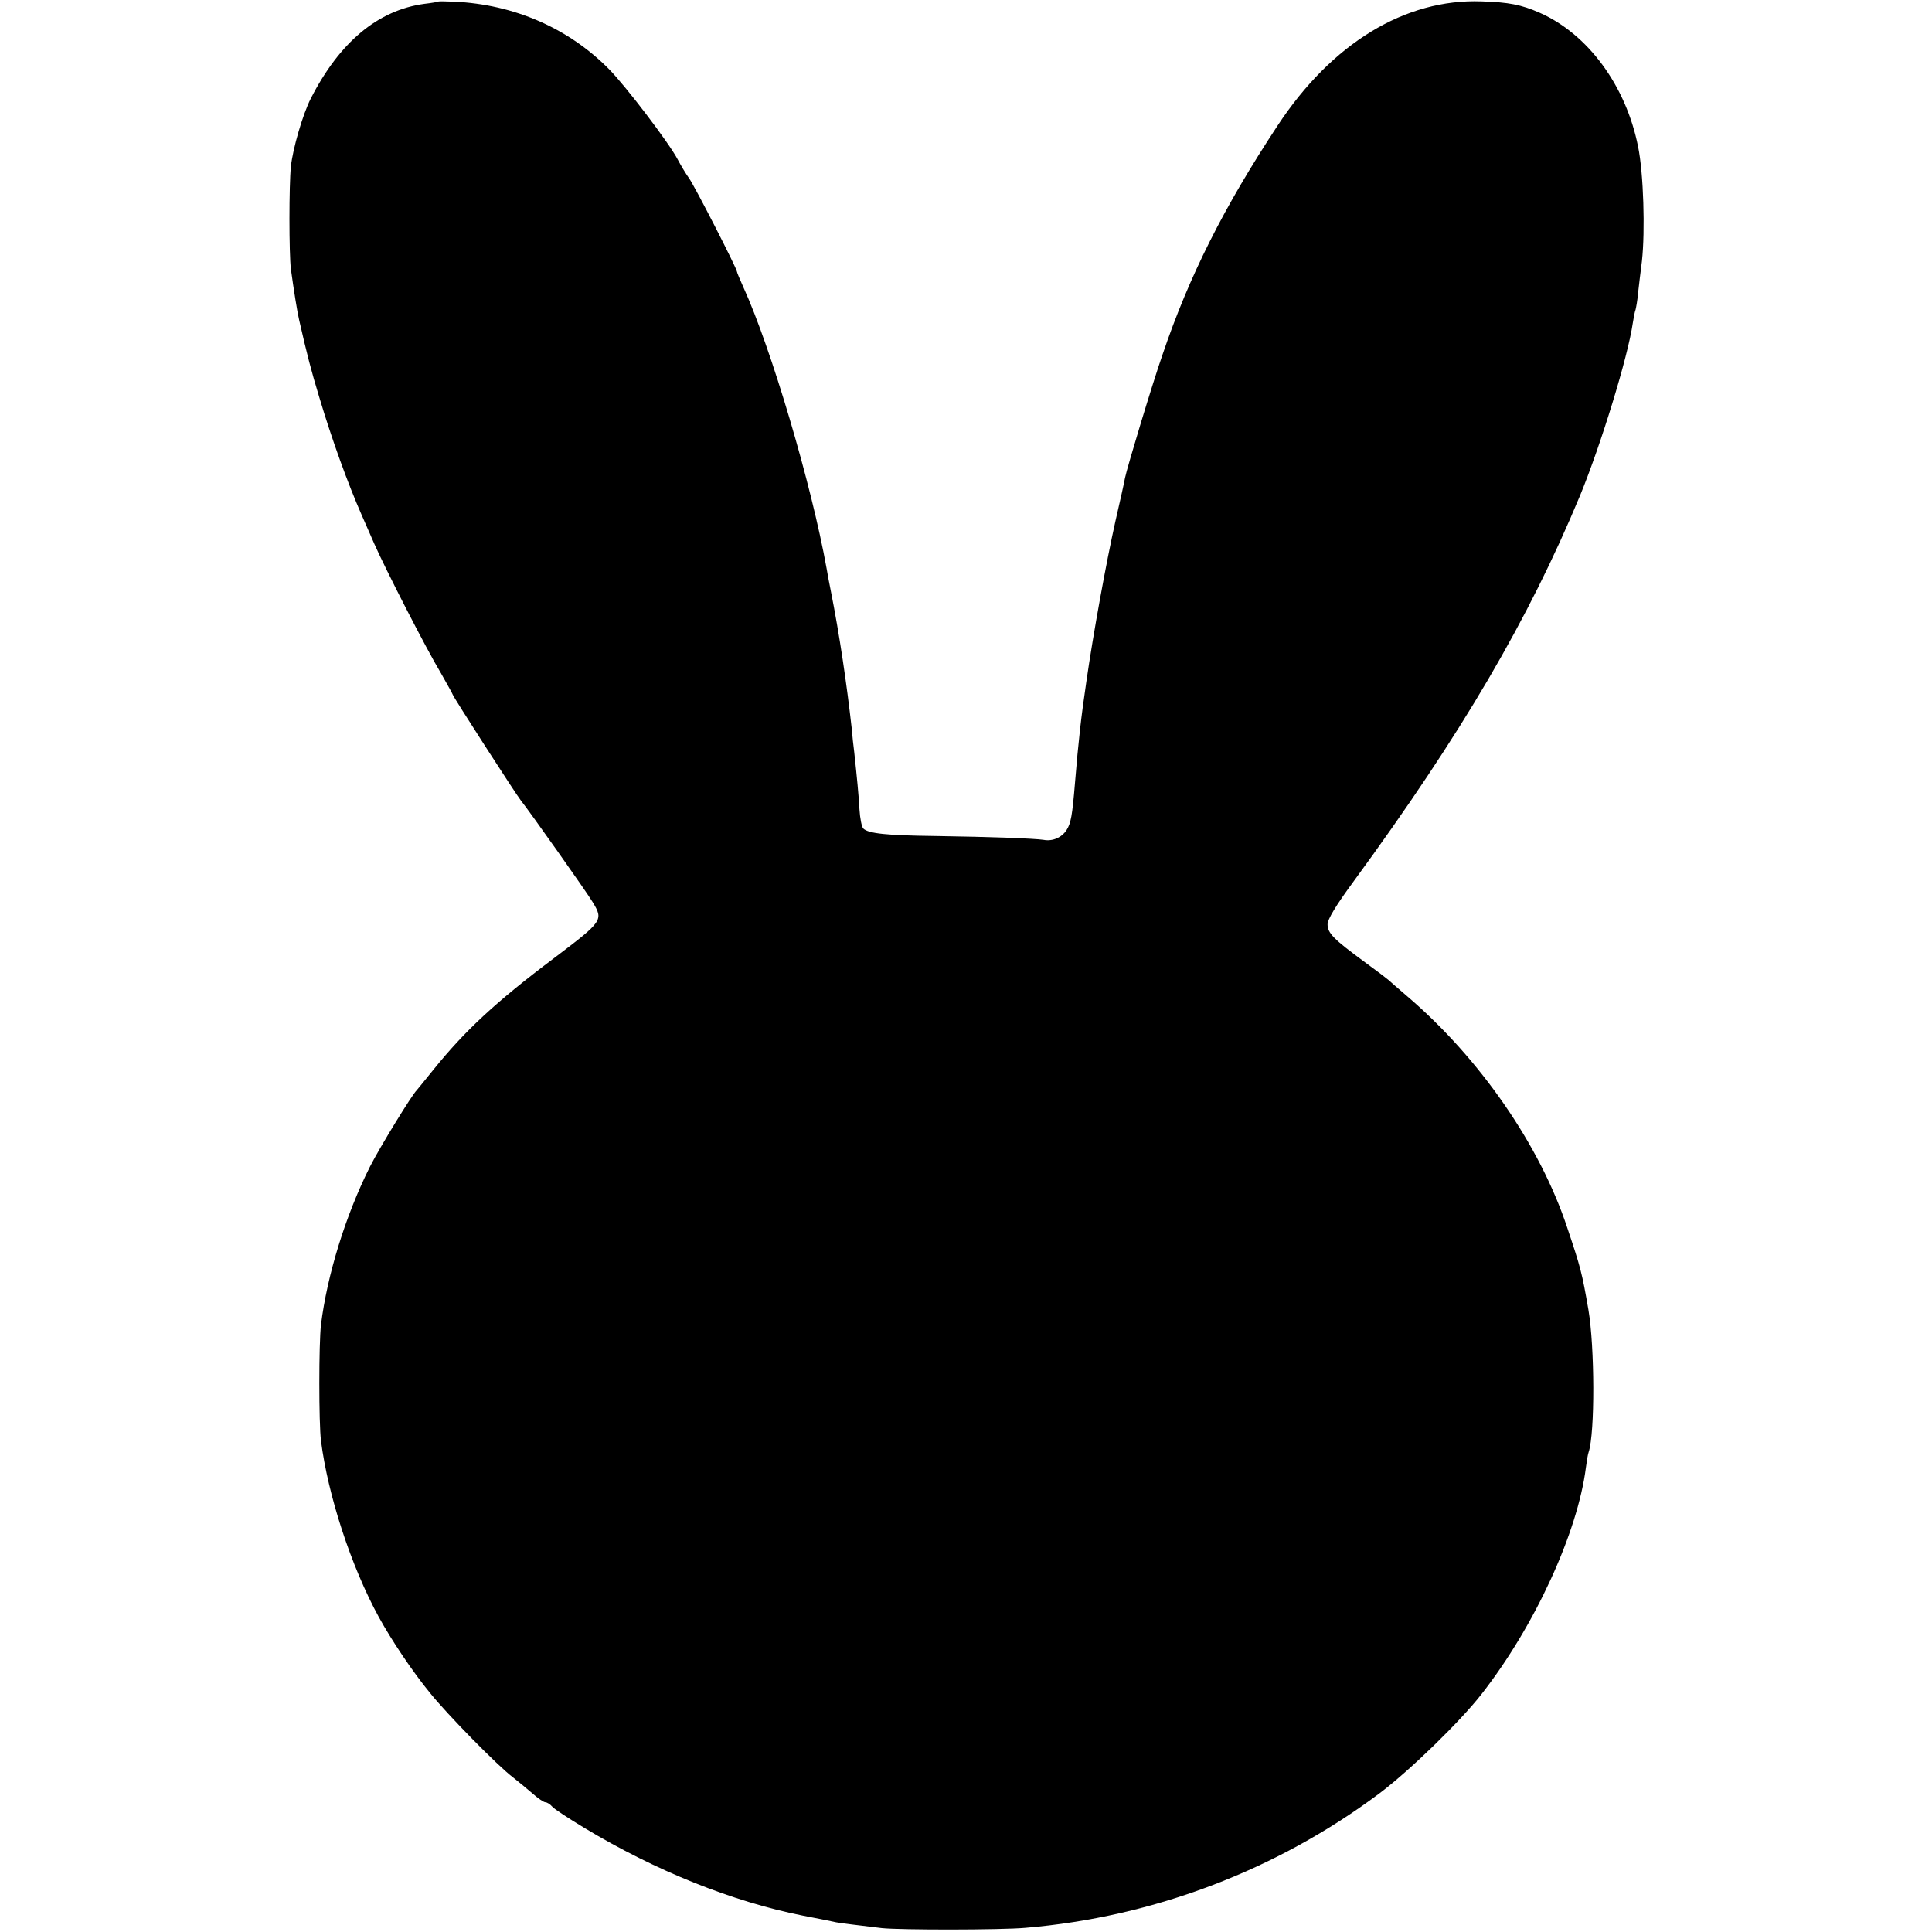 <?xml version="1.0" standalone="no"?>
<!DOCTYPE svg PUBLIC "-//W3C//DTD SVG 20010904//EN"
 "http://www.w3.org/TR/2001/REC-SVG-20010904/DTD/svg10.dtd">
<svg version="1.0" xmlns="http://www.w3.org/2000/svg"
 width="700pt" height="700pt" viewBox="0 0 700 700"
 preserveAspectRatio="xMidYMid meet">
<g transform="translate(0,700) scale(0.1,-0.1)"
fill="#000000" stroke="none">
<path d="M1587 6994 c-1 -1 -24 -5 -50 -8 -168 -23 -307 -139 -411 -343 -29
-57 -65 -181 -72 -246 -7 -66 -7 -317 0 -372 10 -73 23 -156 30 -185 29 -127
43 -181 73 -280 46 -154 103 -311 153 -425 10 -22 30 -69 46 -105 41 -93 189
-382 241 -468 23 -41 43 -76 43 -78 0 -6 230 -363 247 -384 29 -36 240 -334
260 -368 40 -66 38 -69 -139 -203 -213 -160 -324 -264 -437 -404 -31 -38 -58
-72 -61 -75 -17 -16 -134 -207 -169 -276 -89 -177 -156 -395 -178 -574 -8 -67
-8 -358 0 -420 25 -197 109 -455 209 -638 46 -84 122 -198 187 -277 61 -76
246 -265 300 -305 18 -14 49 -40 69 -57 20 -18 42 -33 48 -33 6 0 17 -7 24
-15 7 -9 61 -44 119 -79 256 -154 534 -266 791 -317 58 -11 112 -22 120 -24
16 -3 80 -11 165 -21 66 -7 431 -7 520 1 465 39 913 210 1284 488 109 82 292
260 369 359 193 247 348 585 378 821 3 23 7 48 10 56 23 69 22 381 -1 516 -23
133 -28 152 -76 295 -99 300 -317 615 -580 840 -35 30 -66 57 -69 60 -3 3 -41
32 -85 64 -113 83 -135 105 -135 137 0 18 30 68 94 155 393 537 634 949 821
1399 76 185 173 501 191 625 3 19 7 41 10 48 2 8 7 35 9 60 3 26 9 78 14 116
12 109 6 318 -14 415 -44 221 -182 408 -357 485 -66 29 -112 38 -210 41 -277
10 -543 -152 -739 -450 -195 -296 -320 -544 -417 -830 -35 -100 -129 -411
-136 -447 -2 -13 -18 -84 -35 -158 -32 -143 -80 -405 -105 -580 -19 -128 -29
-218 -41 -365 -10 -122 -15 -148 -31 -173 -18 -27 -50 -41 -83 -35 -32 5 -192
11 -394 14 -174 2 -241 9 -259 27 -6 6 -12 37 -14 69 -3 54 -9 115 -19 208 -3
22 -7 60 -9 85 -18 161 -44 339 -76 500 -6 30 -13 66 -15 80 -55 306 -201 798
-301 1018 -13 29 -24 55 -24 58 0 11 -154 312 -174 339 -12 17 -30 47 -41 68
-31 59 -186 263 -248 326 -147 149 -344 235 -562 245 -30 1 -56 2 -58 0z"/>
</g>
</svg>
